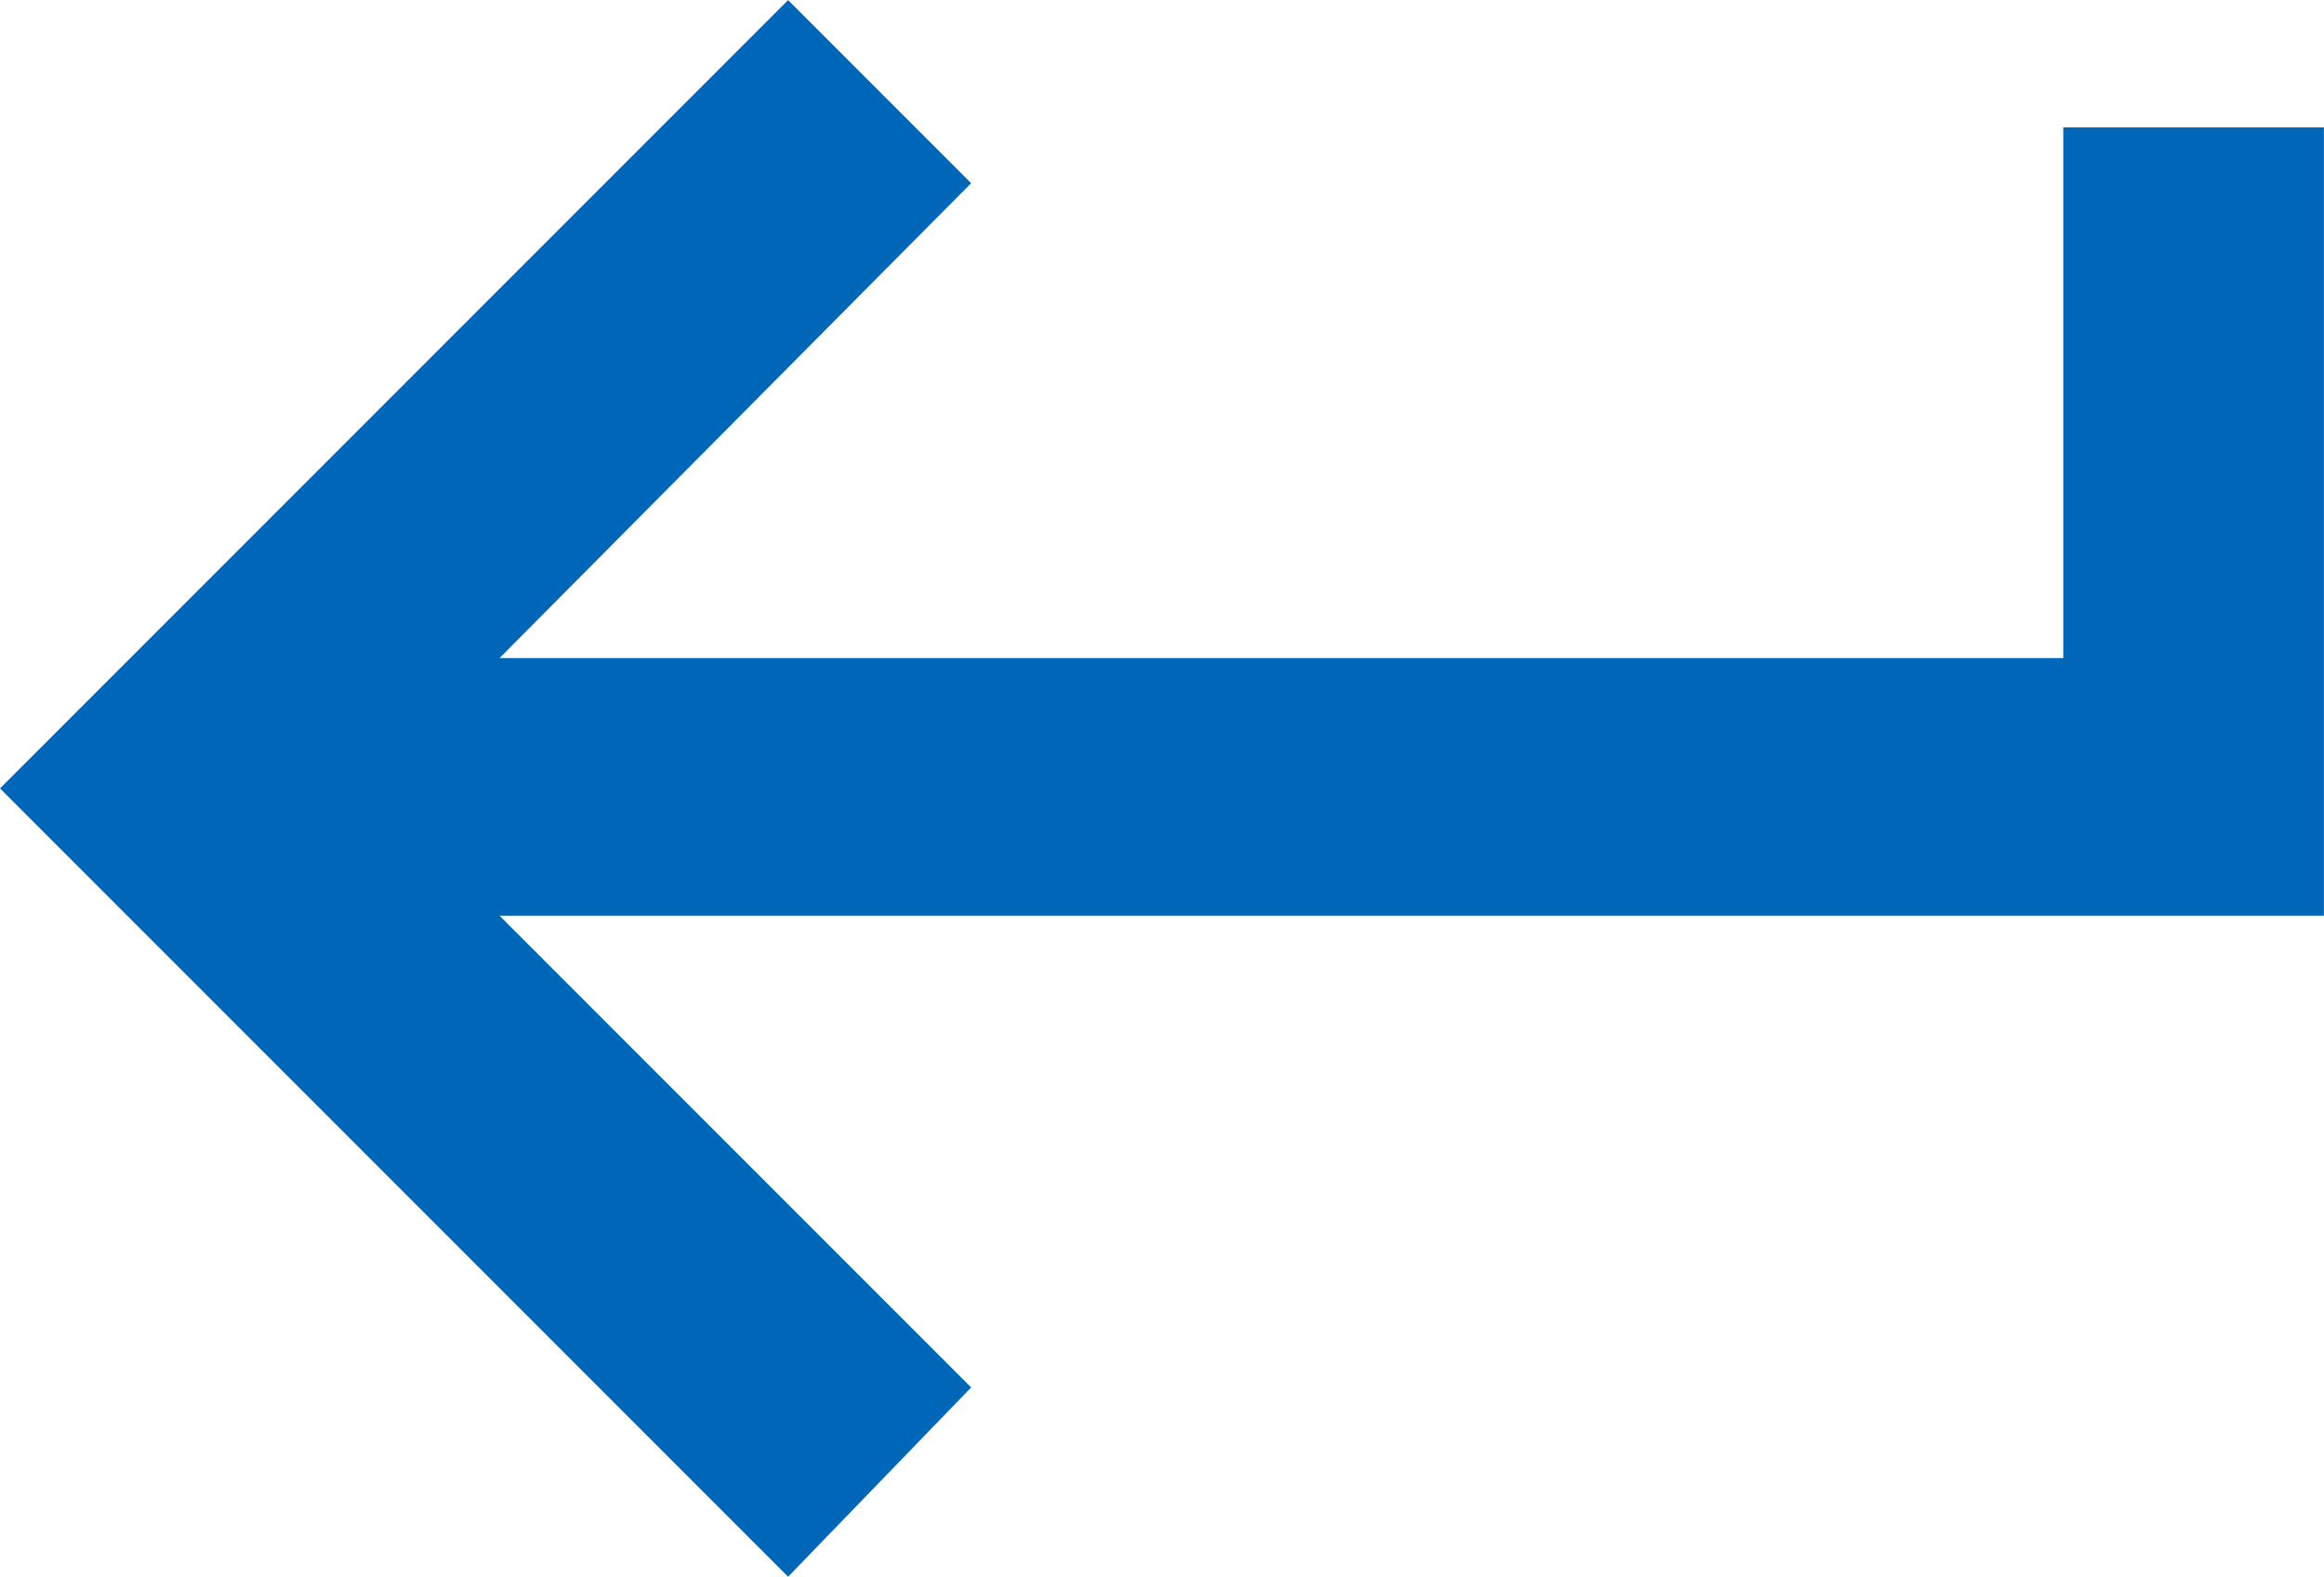 <svg xmlns="http://www.w3.org/2000/svg" width="22.116" height="15" viewBox="0 0 22.116 15">
  <defs>
    <style>
      .cls-1 {
        fill: #0067b8;
      }
    </style>
  </defs>
  <path id="keyboard_return_FILL0_wght400_GRAD200_opsz40" class="cls-1" d="M11.917,24.458l-7.5-7.5,7.5-7.5L13.659,11.2,9.171,15.718H24.052V10.669h2.48v7.5H9.171l4.488,4.488Z" transform="translate(-4.417 -9.457)"/>
</svg>
